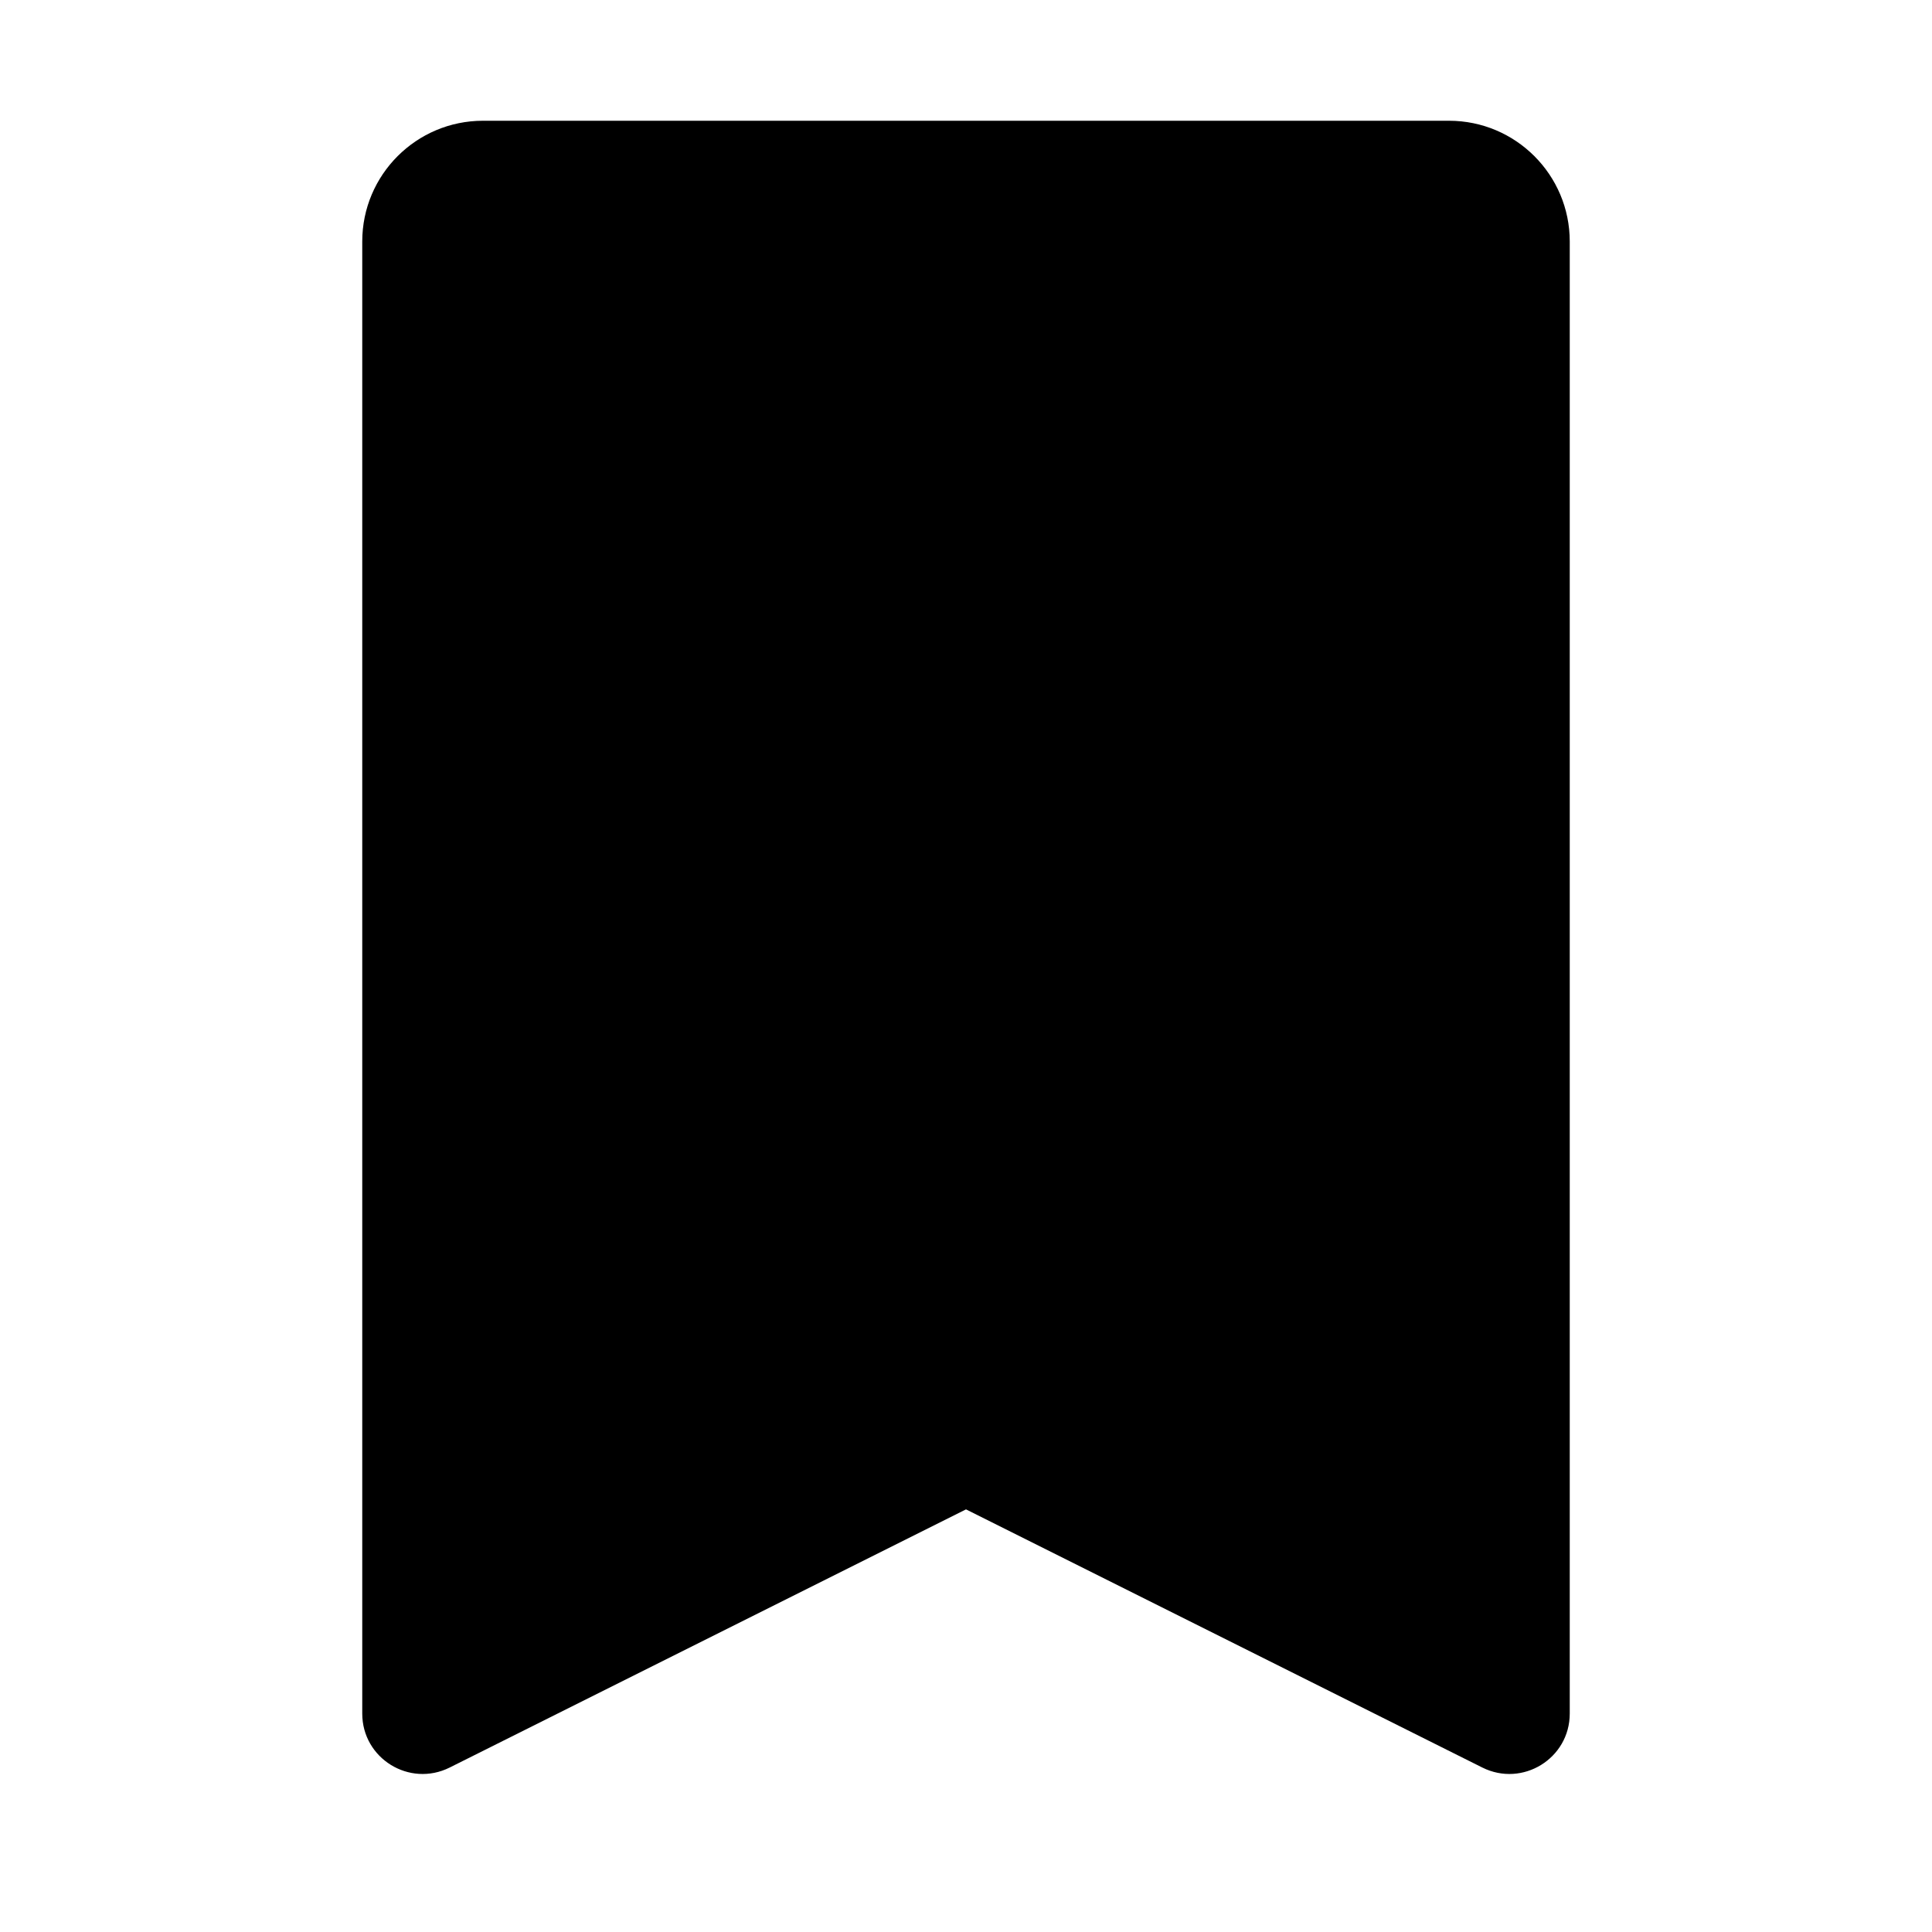 <svg width="16" height="16" viewBox="0 0 16 16" fill="none" xmlns="http://www.w3.org/2000/svg">
<path d="M3 2C3 1.448 3.448 1 4 1H12C12.552 1 13 1.448 13 2V14.191C13 14.563 12.609 14.804 12.276 14.638L8 12.5L3.724 14.638C3.391 14.804 3 14.563 3 14.191V2Z" fill="currentColor"/>
</svg>
